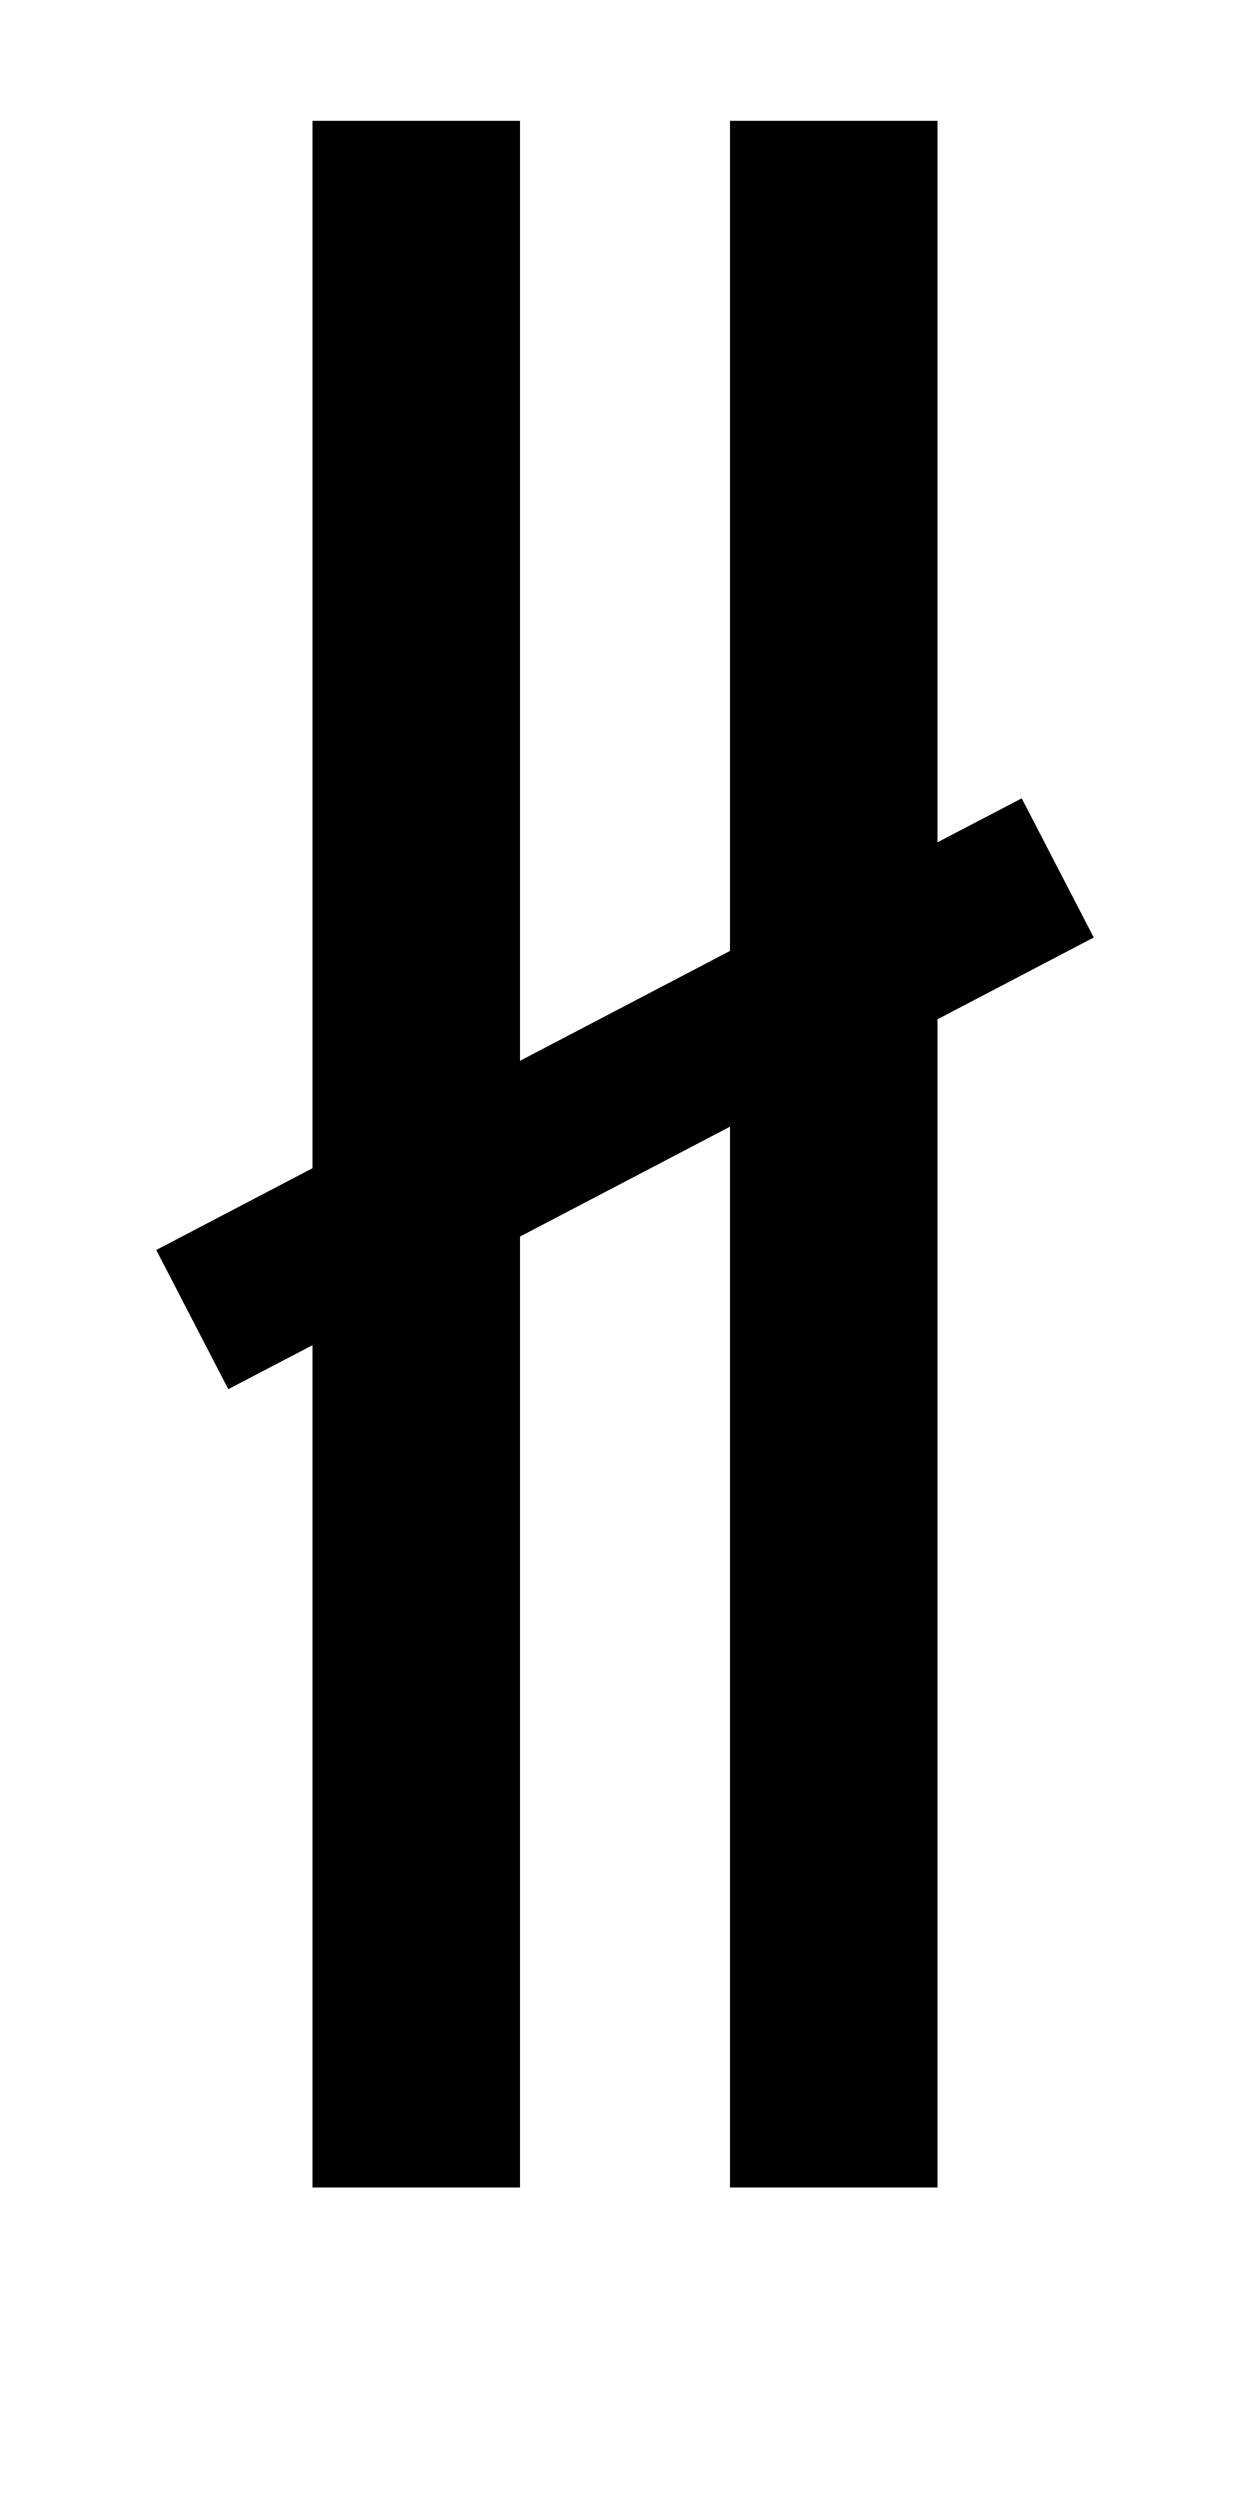 <?xml version="1.0" encoding="UTF-8" standalone="no"?>
<svg
   xmlns:dc="http://purl.org/dc/elements/1.1/"
   xmlns:cc="http://creativecommons.org/ns#"
   xmlns:rdf="http://www.w3.org/1999/02/22-rdf-syntax-ns#"
   xmlns:svg="http://www.w3.org/2000/svg"
   xmlns="http://www.w3.org/2000/svg"
   version="1.1"
   width="1024"
   height="2048"
   id="svg3355">
  <defs
     id="defs3357" />
  <g
     transform="translate(0,995.638)"
     id="layer1" />
  <path
     id="path3705-44-9-5-7"
     style="display:inline;fill:#000000;fill-opacity:1;stroke:none"
     d="m 256,99 v 858 l -128,67 59,114 69,-36 v 690 h 170 v -779 l 172,-90 v 869 H 768 V 835 L 896,768 837,654 768,690 V 99 H 598 V 779 L 426,869 V 99 Z" />
  <g
     transform="translate(-171,995.638)"
     id="layer1-41-2"
     style="display:inline" />
</svg>
